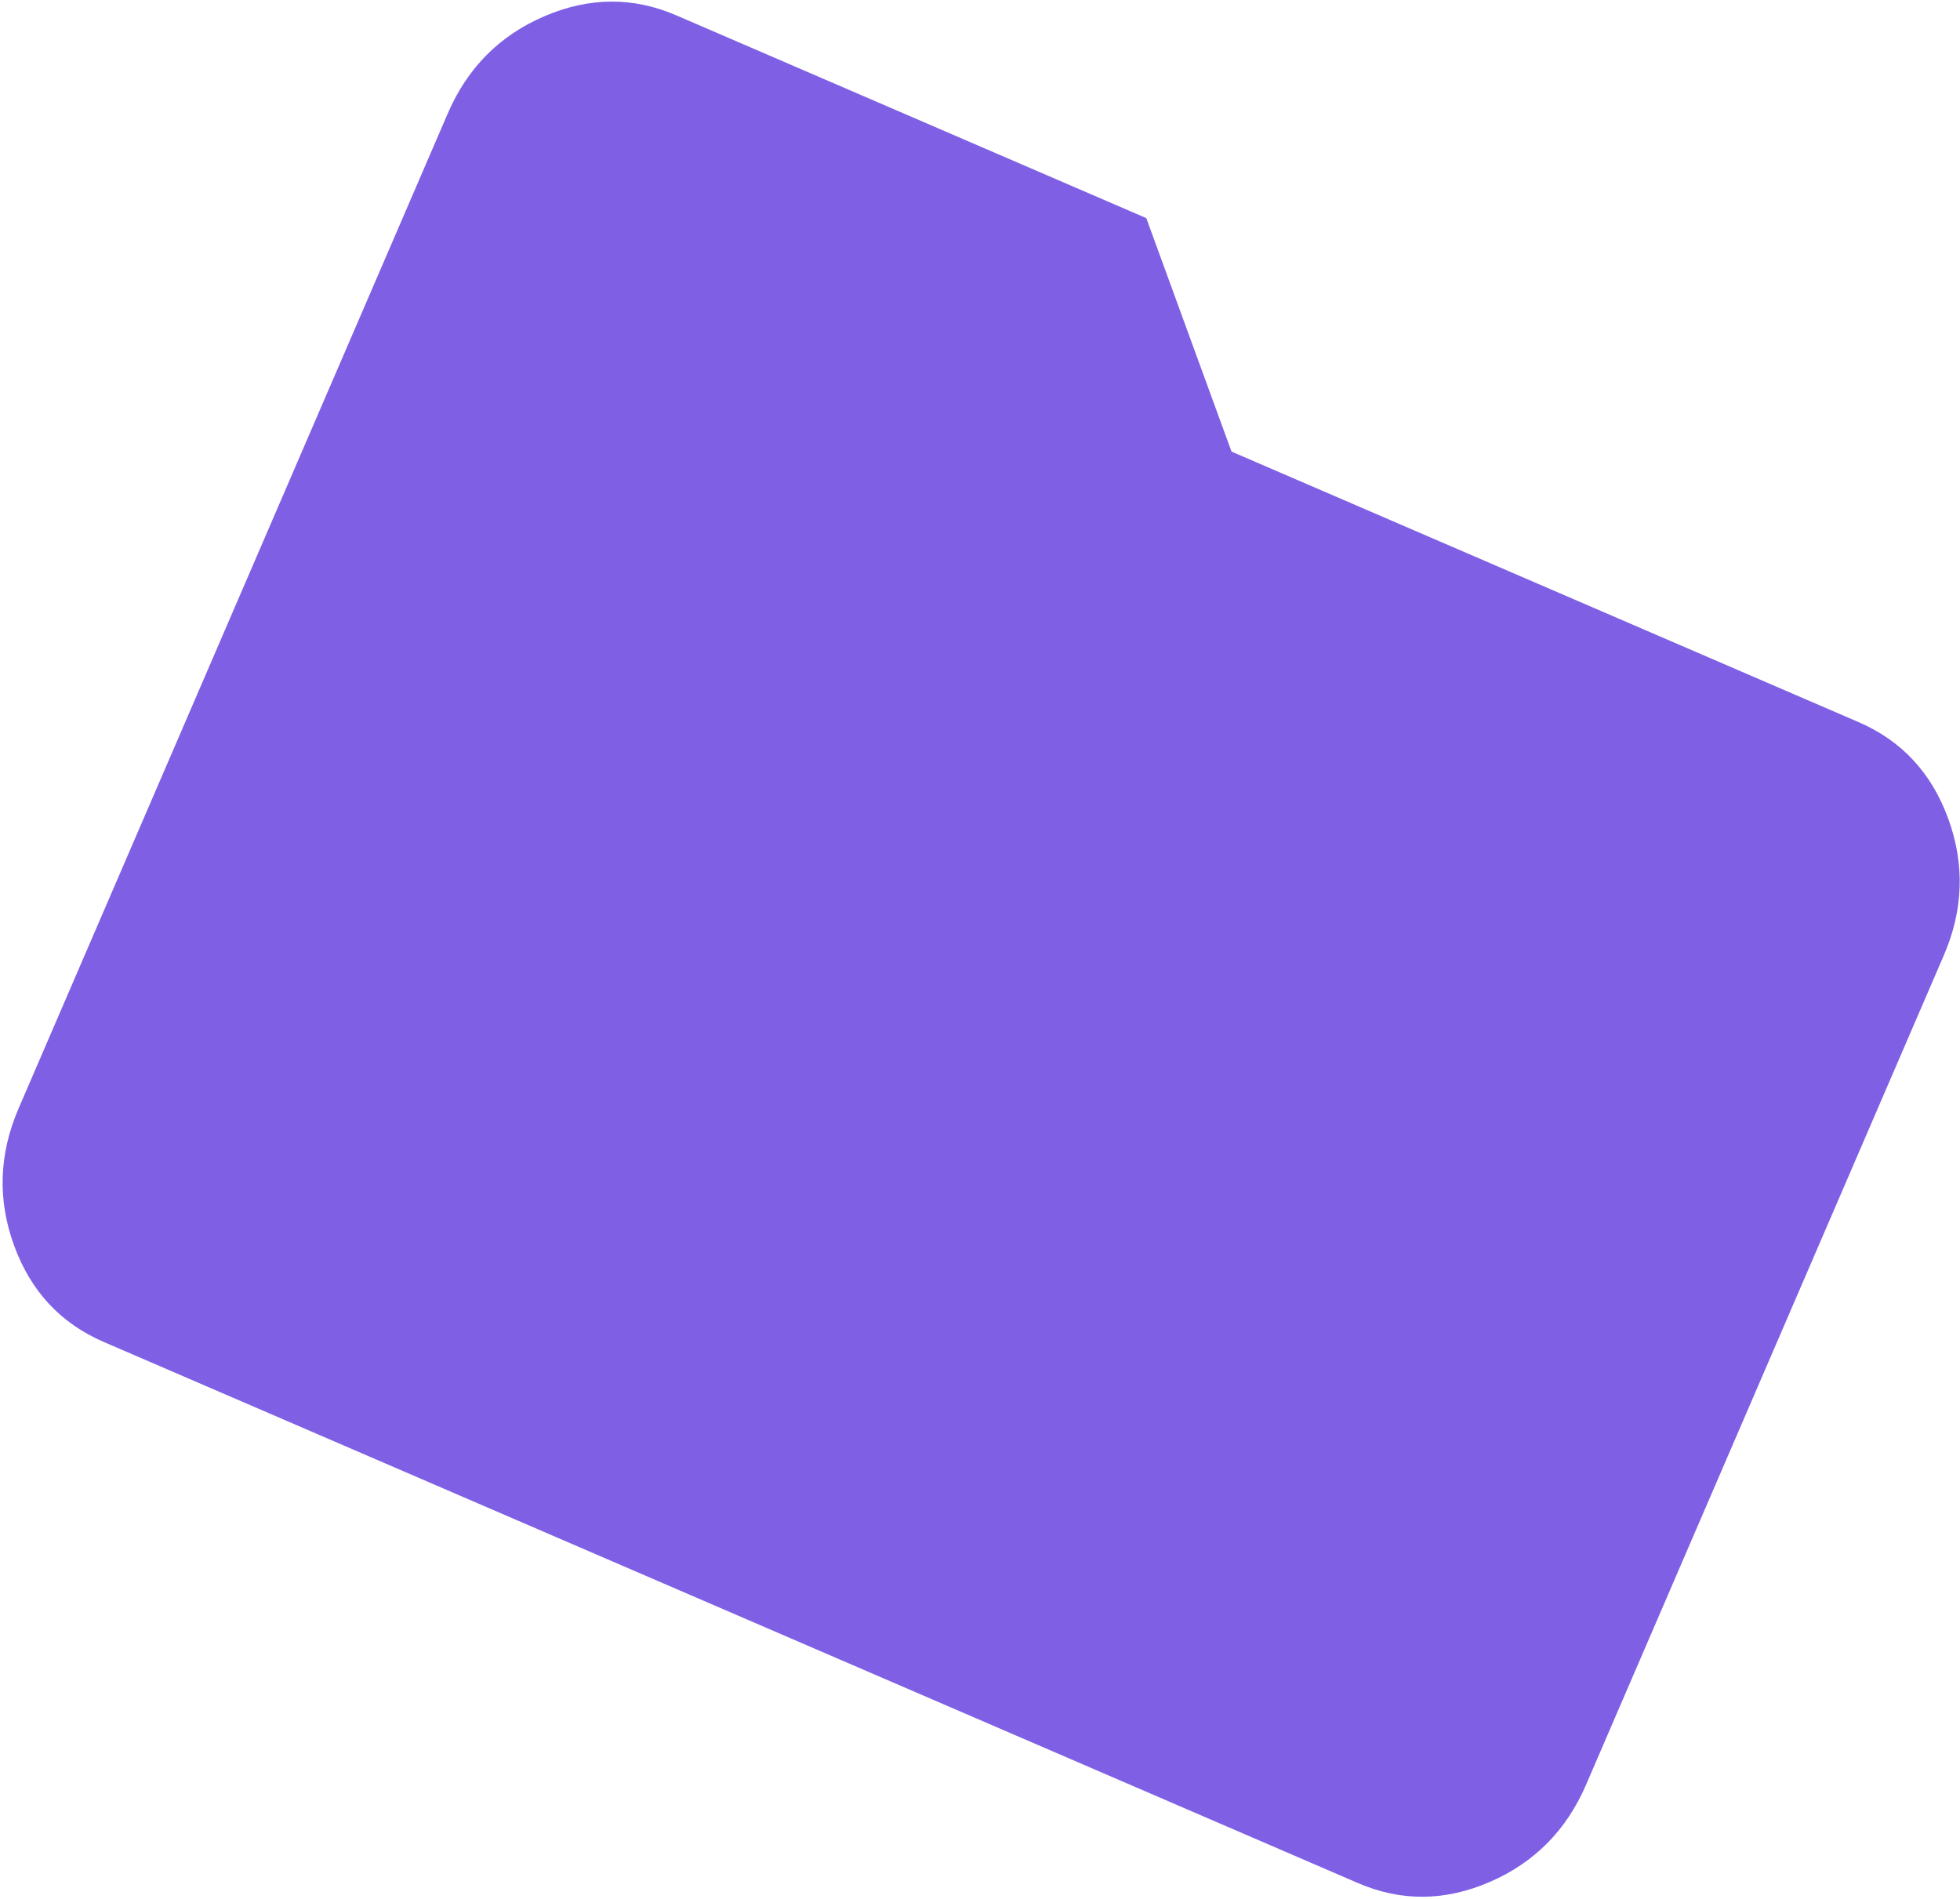 <svg width="449" height="435" viewBox="0 0 449 435" fill="none" xmlns="http://www.w3.org/2000/svg">
<path d="M23.77 307.394C13.895 303.134 7.048 295.772 3.228 285.308C-0.591 274.844 -0.251 264.38 4.249 253.916L102.575 25.988C107.082 15.541 114.457 8.12 124.702 3.723C134.947 -0.674 145.003 -0.751 154.871 3.491L262.597 49.963L282.118 103.441L425.753 165.404C435.627 169.664 442.478 177.035 446.304 187.517C450.13 197.999 449.787 208.454 445.273 218.883L363.335 408.823C358.828 419.269 351.456 426.7 341.218 431.115C330.98 435.529 320.92 435.598 311.039 431.32L23.77 307.394Z" fill="#7F60E5"/>
</svg>